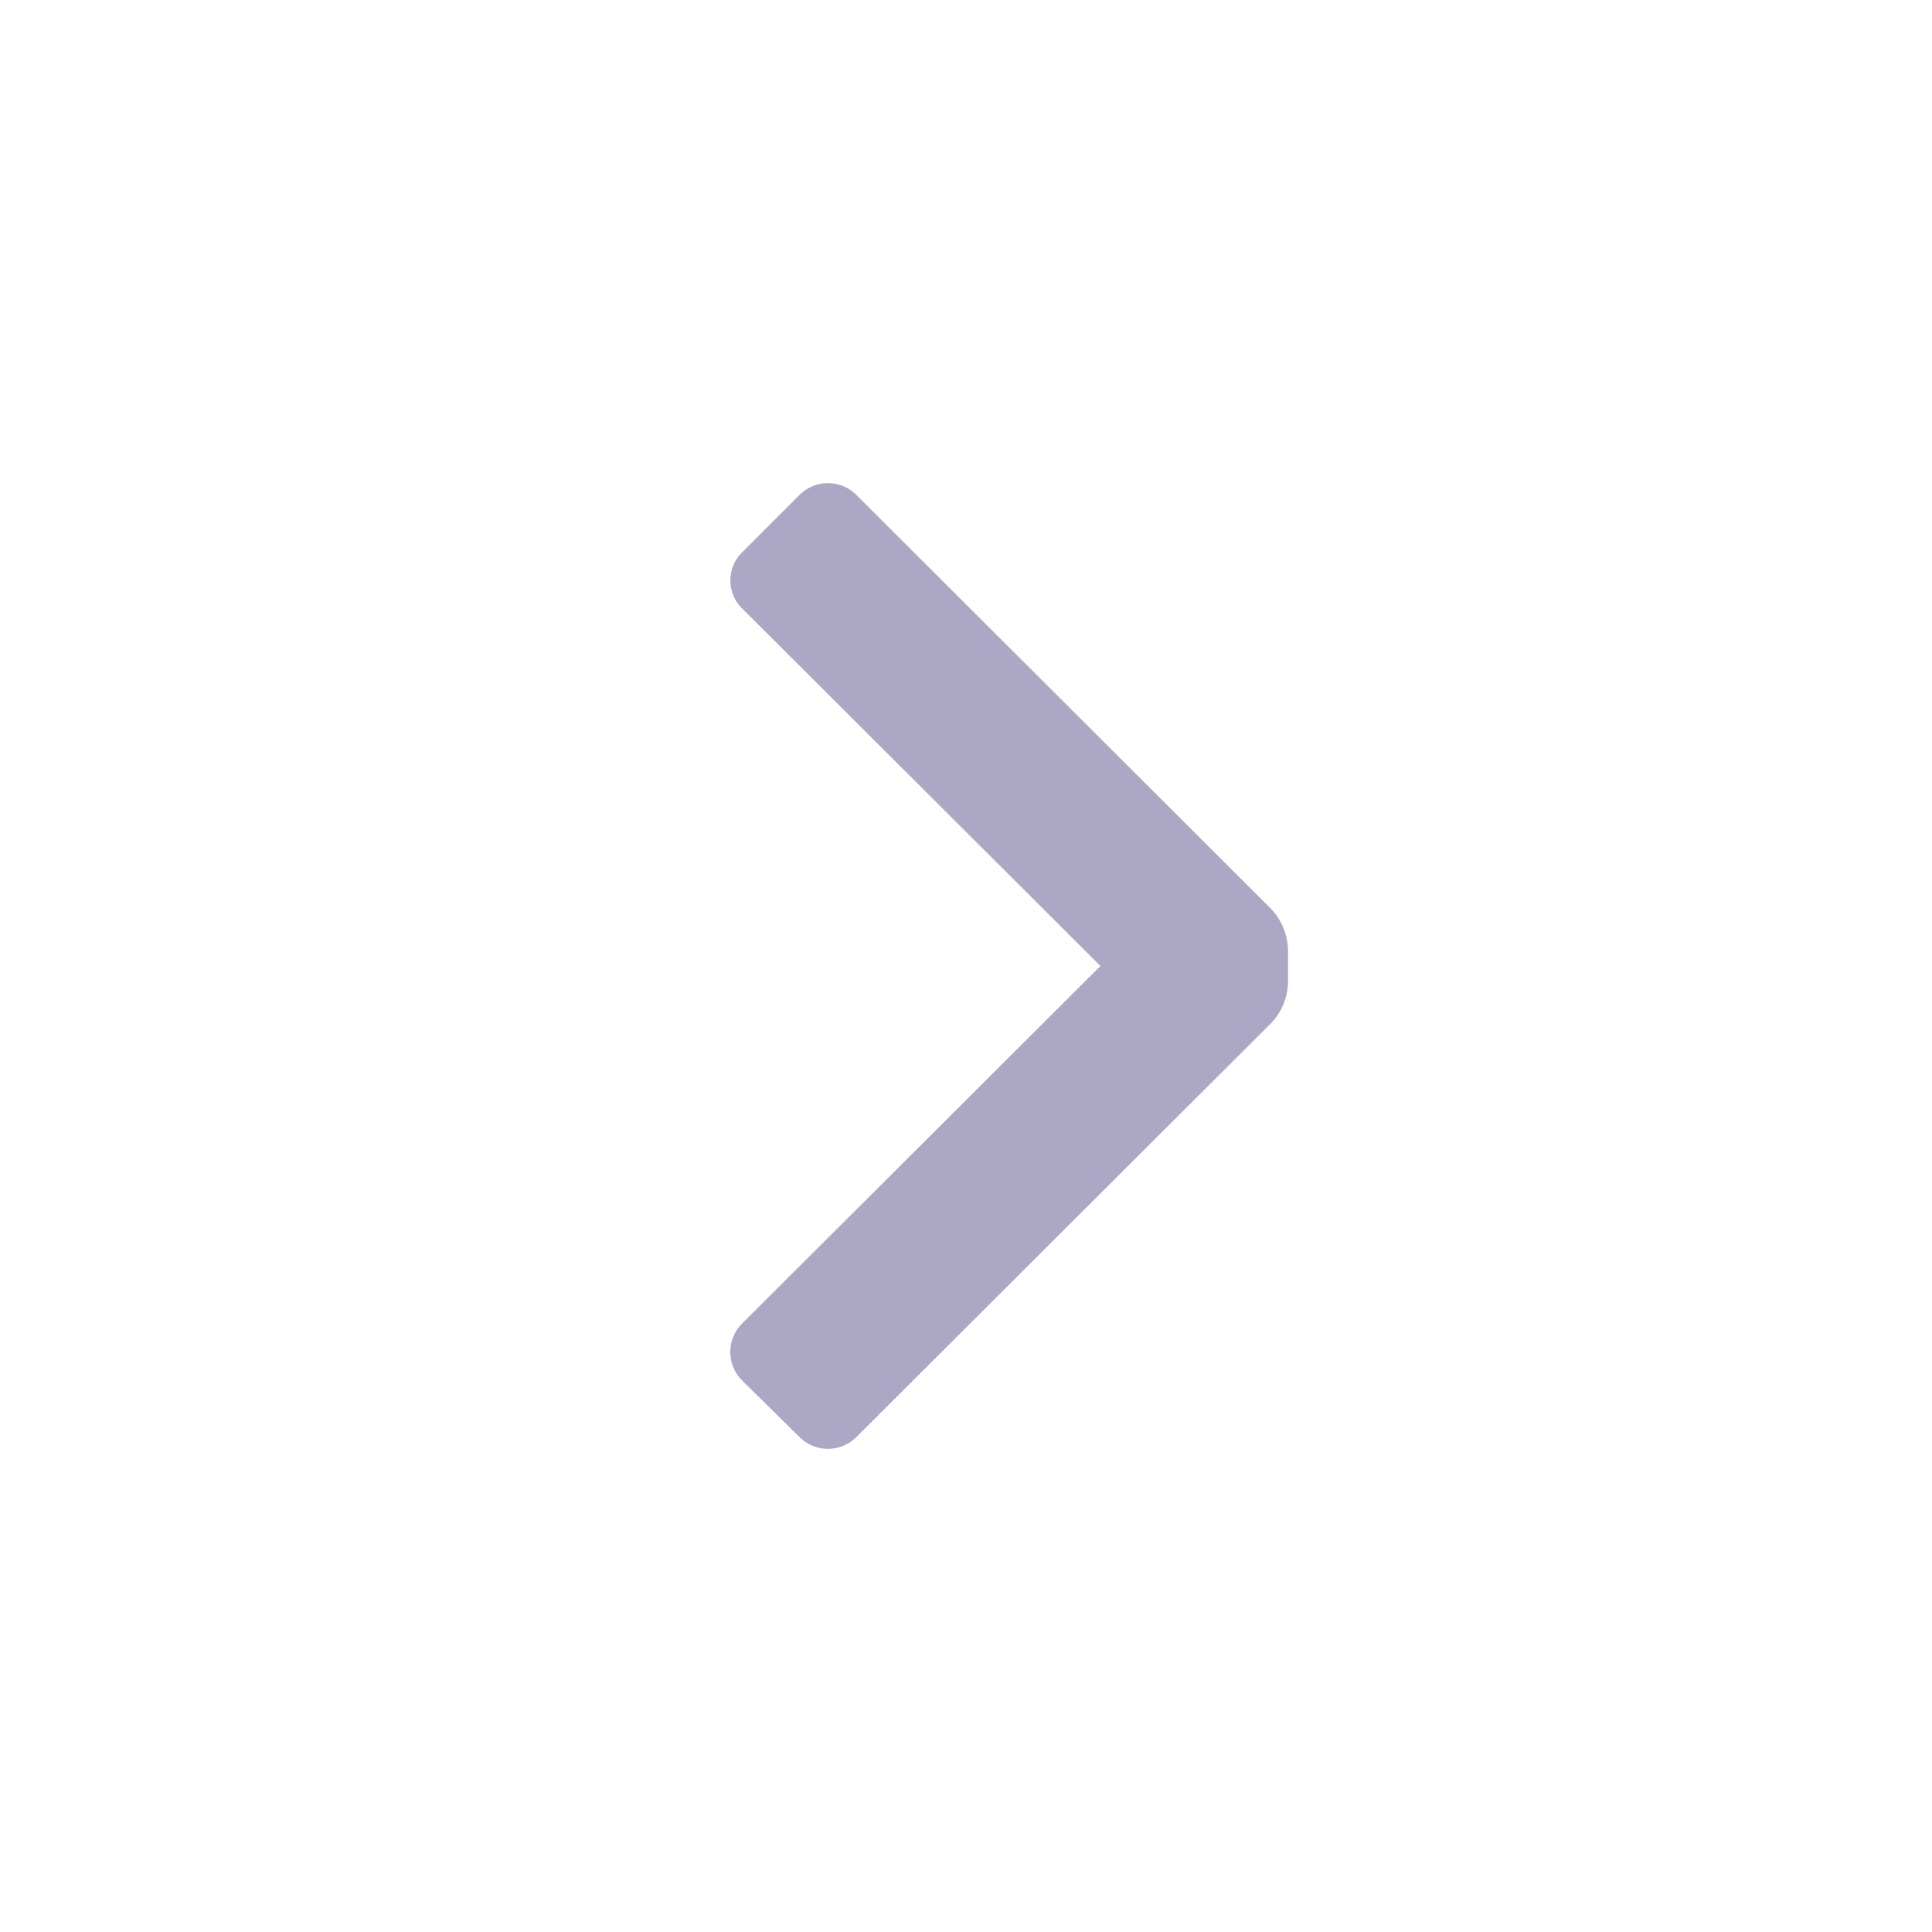 <svg xmlns="http://www.w3.org/2000/svg" width="24" height="24" fill="none"><path fill="#ACA7C4" d="M15.78 12.72a.75.75 0 0 0 .22-.53v-.38a.77.77 0 0 0-.22-.53l-5.14-5.13a.5.5 0 0 0-.71 0l-.71.71a.49.49 0 0 0 0 .7L13.67 12l-4.45 4.44a.5.5 0 0 0 0 .71l.71.7a.5.5 0 0 0 .71 0l5.14-5.13Z"/></svg>